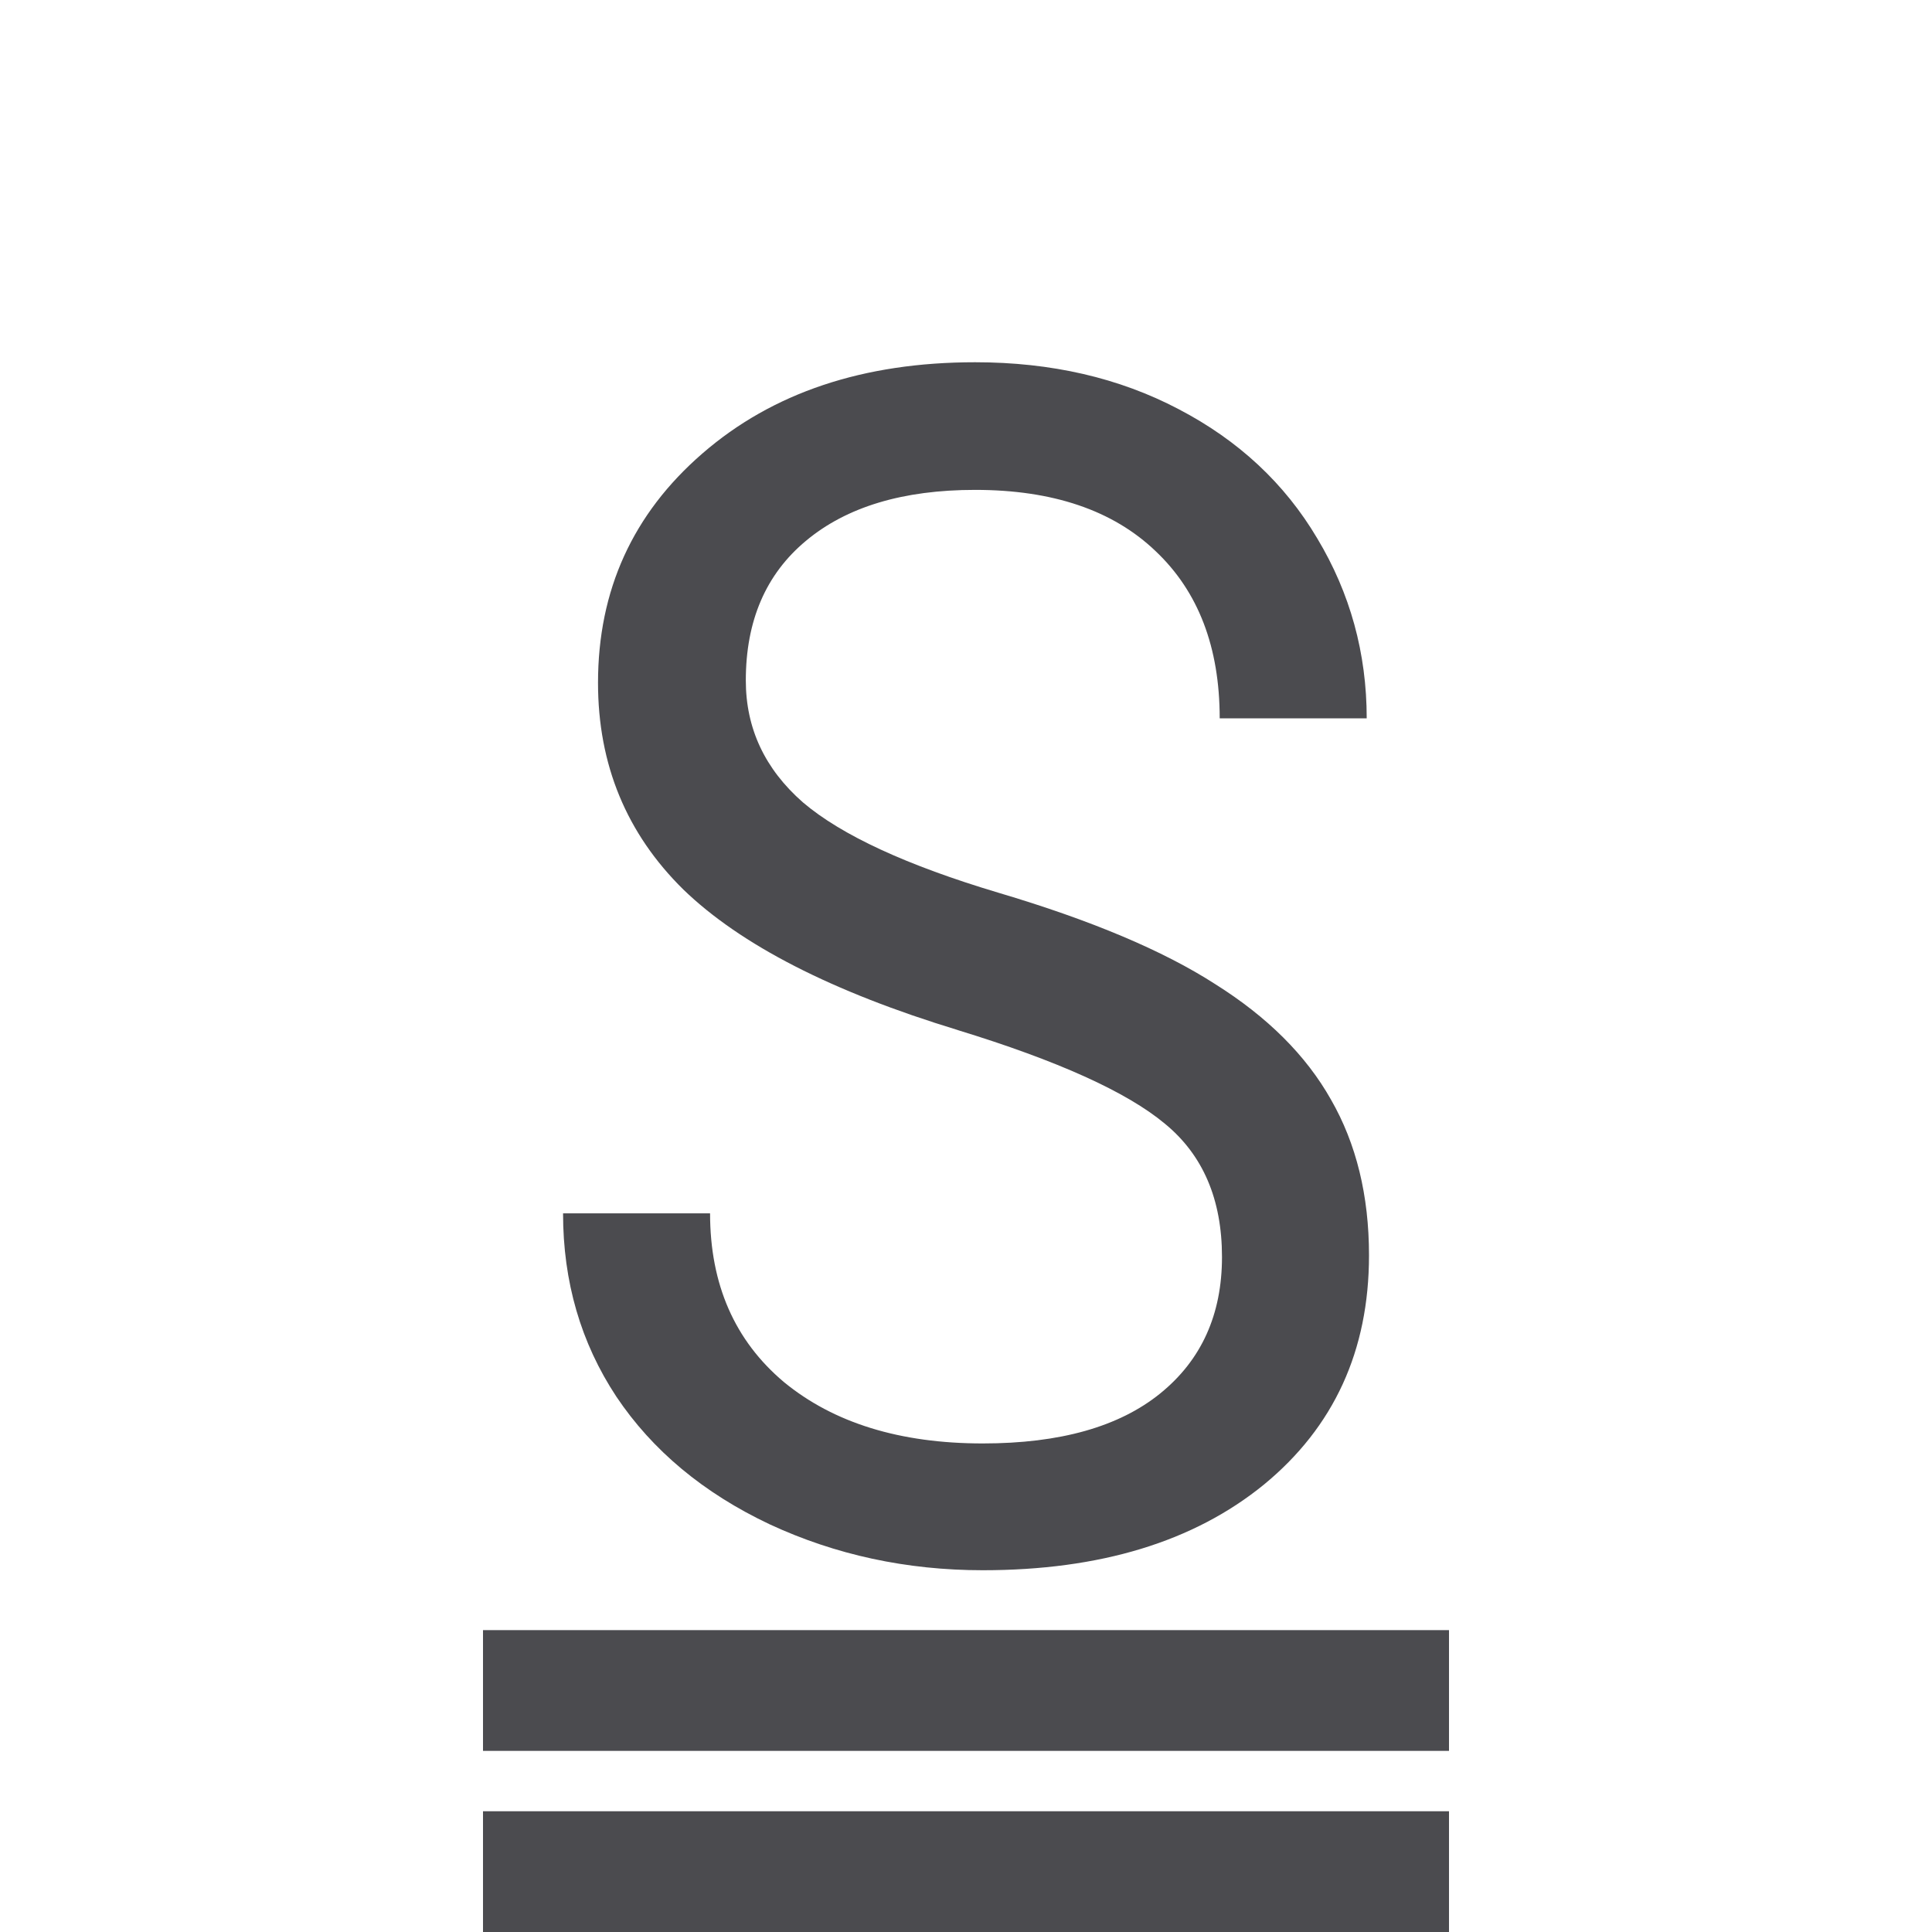 <svg viewBox="0 0 32 32" xmlns="http://www.w3.org/2000/svg"><g fill="#4b4b4f"><path d="m15.861 17.06q-3.117-.949-4.543-2.327-1.413-1.391-1.413-3.424 0-2.3 1.729-3.798 1.741-1.511 4.517-1.511 1.893 0 3.369.776 1.489.776 2.297 2.14.82 1.364.82 2.982h-2.435q0-1.765-1.06-2.768-1.06-1.016-2.991-1.016-1.792 0-2.801.843-.997.829-.997 2.314 0 1.19.946 2.019.959.816 3.243 1.498 2.297.682 3.584 1.511 1.3.816 1.918 1.912.631 1.097.631 2.581 0 2.367-1.741 3.798-1.741 1.418-4.656 1.418-1.893 0-3.533-.762-1.64-.776-2.536-2.113-.883-1.337-.883-3.036h2.435q0 1.765 1.224 2.795 1.237 1.016 3.293 1.016 1.918 0 2.94-.829 1.022-.829 1.022-2.26 0-1.431-.946-2.207-.946-.789-3.432-1.551z" stroke-width=".834"/><g stroke-width=".983"><path d="m8 29h16v-2h-16z"/><path d="m8 32h16v-2h-16z"/></g></g></svg>